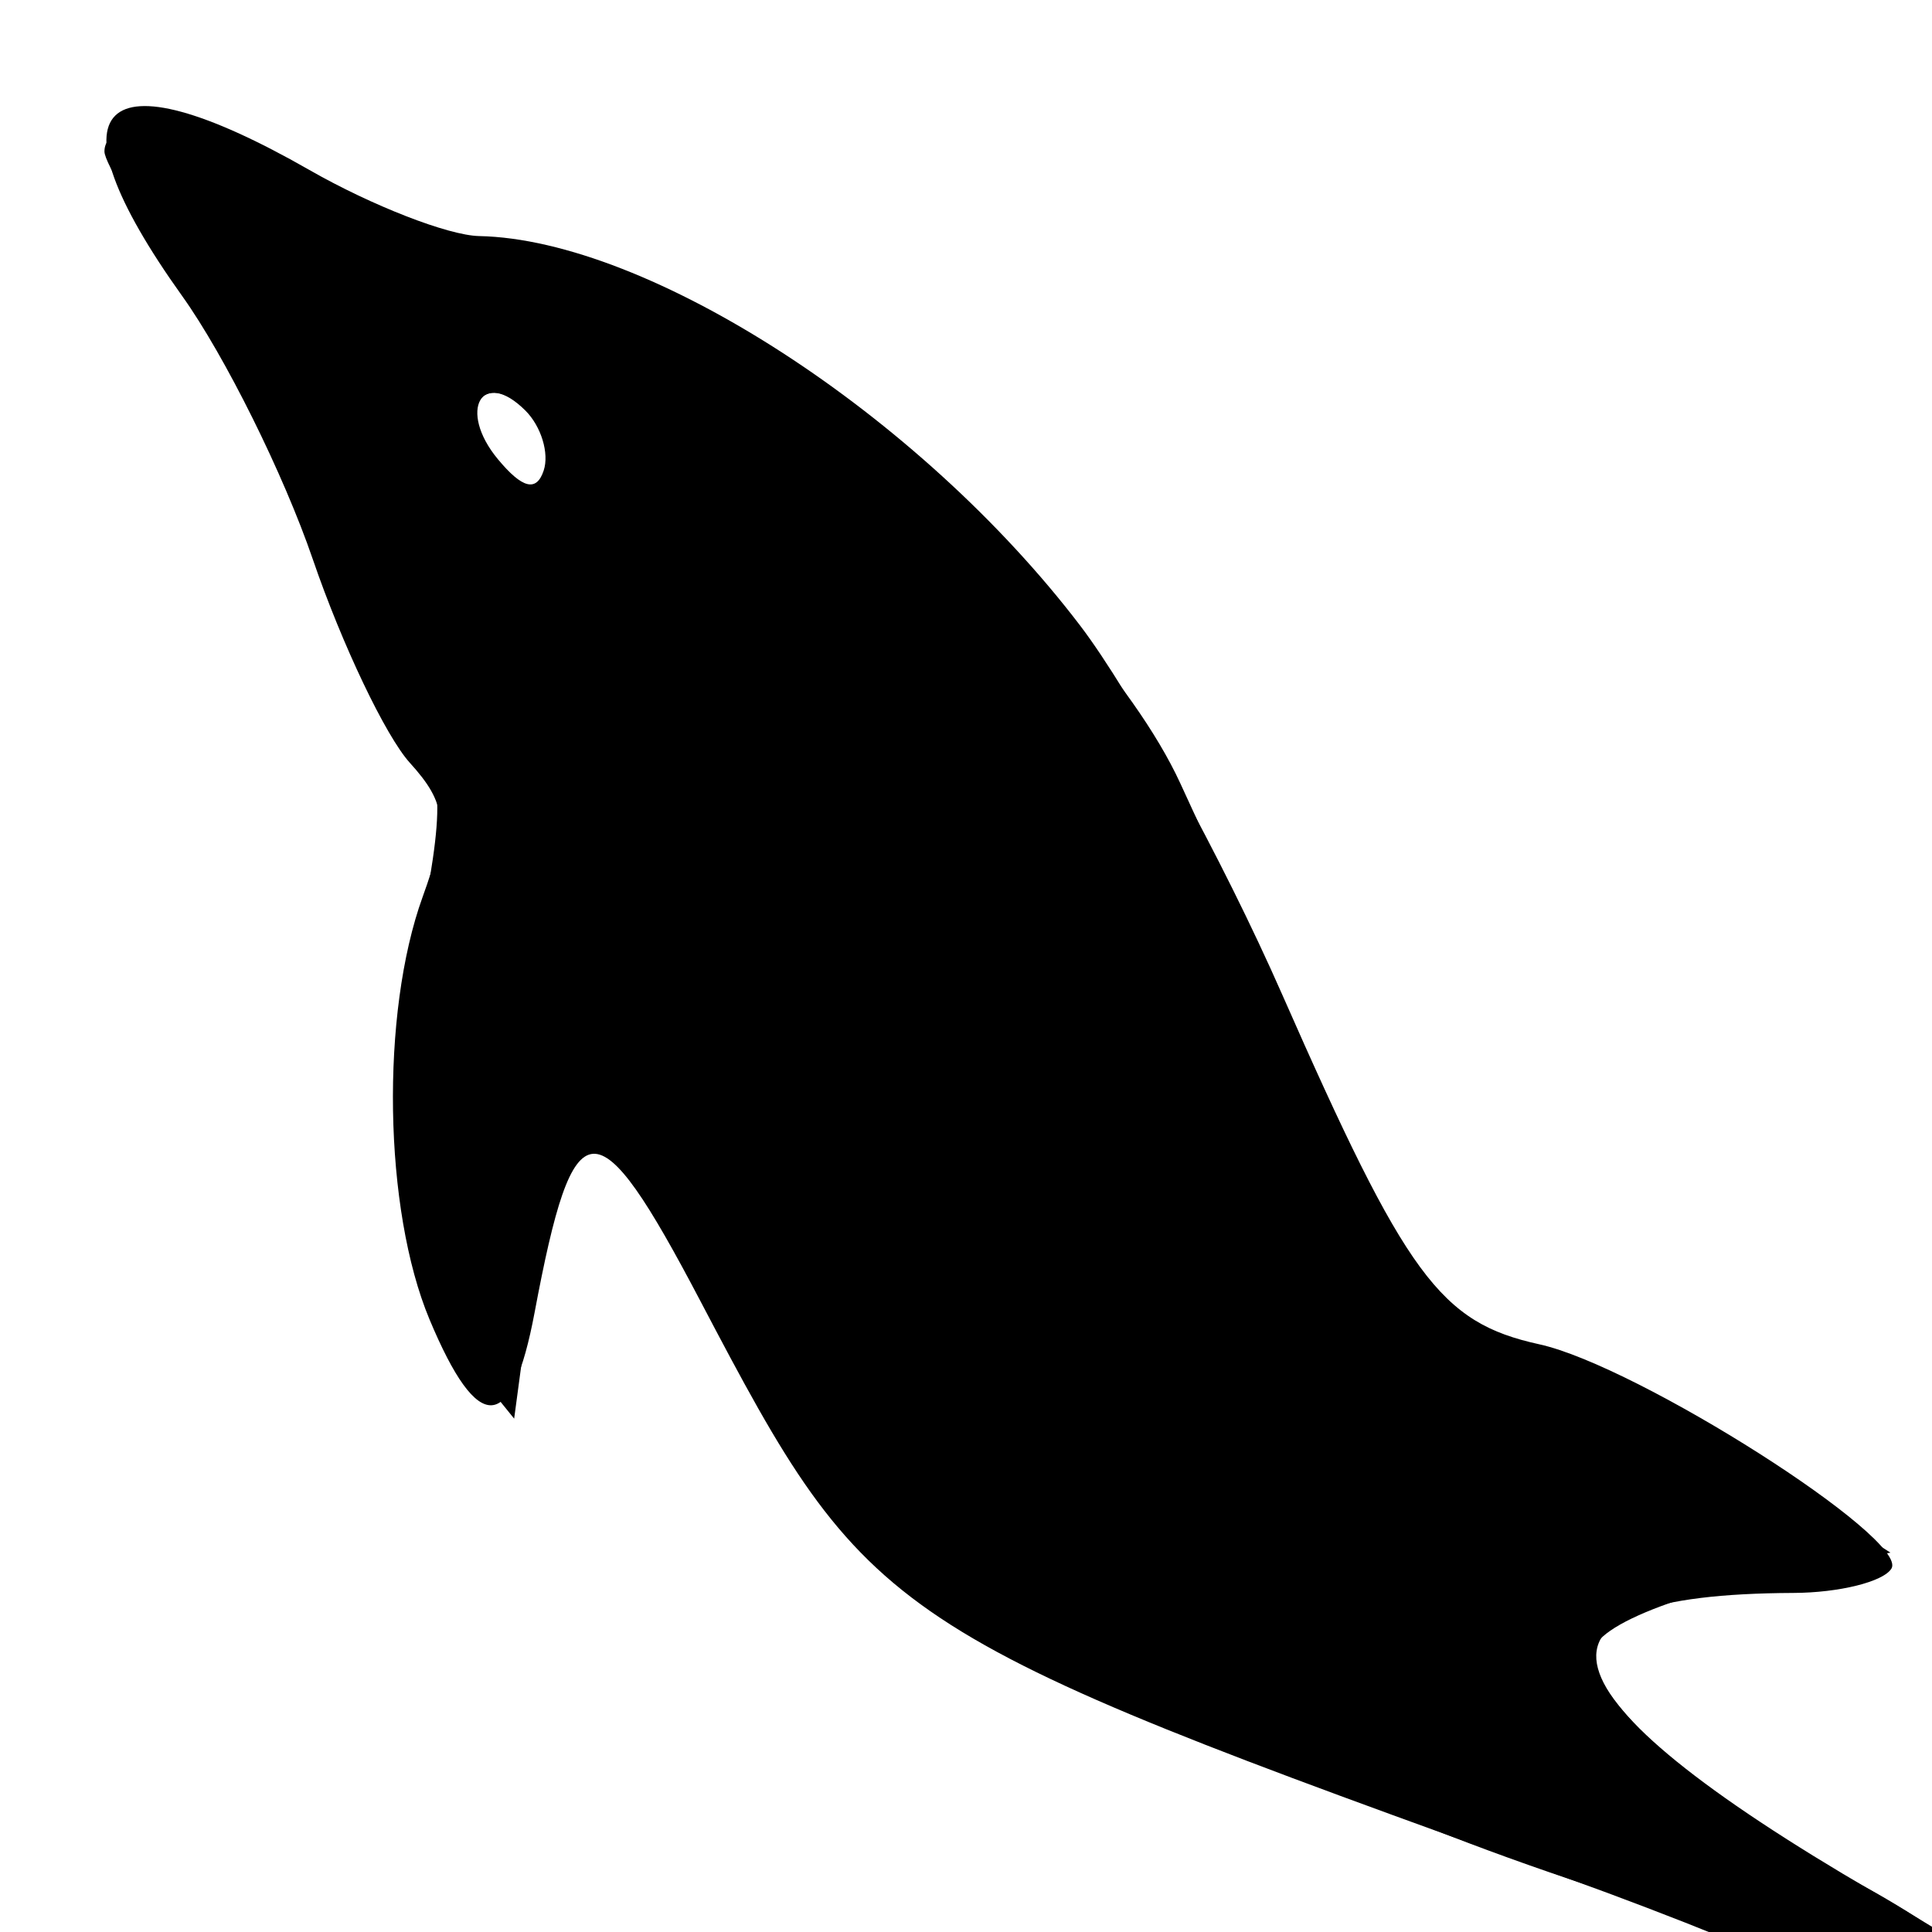 <!-- Generated by IcoMoon.io -->
<svg version="1.1" xmlns="http://www.w3.org/2000/svg" width="32" height="32" viewBox="0 0 32 32">
<title>mysql</title>
<path d="M30.062 32.774c-0.471-0.273-2.32-1.023-4.108-1.667-11.341-4.080-11.55-4.219-14.353-9.557-1.731-3.296-2.097-3.271-2.746 0.187-0.378 2.014-0.933 2.050-1.742 0.114-0.759-1.817-0.812-5.062-0.113-6.995 0.435-1.203 0.403-1.543-0.213-2.223-0.399-0.441-1.122-1.957-1.605-3.367s-1.458-3.375-2.166-4.365c-2.279-3.187-1.378-4.079 2.108-2.086 1.035 0.592 2.3 1.084 2.811 1.095 2.81 0.057 7.295 2.963 9.953 6.448 0.856 1.123 2.363 3.873 3.348 6.112 2.058 4.676 2.615 5.435 4.26 5.796 1.634 0.359 6.135 3.225 5.832 3.715-0.135 0.218-0.866 0.4-1.625 0.403-4.755 0.020-4.316 1.664 1.323 4.948 1.486 0.866 2.703 1.662 2.703 1.77 0 0.404-2.845 0.149-3.668-0.328zM8.704 6.802c-0.72-0.72-1.128-0.005-0.458 0.803 0.405 0.488 0.64 0.547 0.759 0.189 0.095-0.285-0.041-0.731-0.301-0.992z"></path>
<path d="M30.703 32.857c-0.357-0.235-2.161-0.911-4.009-1.503s-3.794-1.347-4.324-1.679c-0.53-0.332-2.278-1.031-3.883-1.553-3.305-1.075-4.892-2.654-7.109-7.078-1.090-2.173-1.342-2.43-1.819-1.855-0.305 0.367-0.664 1.487-0.799 2.488l-0.244 1.82-0.784-0.969c-1.16-1.433-1.439-3.751-0.825-6.844 0.474-2.385 0.458-2.846-0.12-3.487-0.366-0.406-1.095-1.888-1.62-3.292s-1.551-3.4-2.28-4.434c-1.94-2.753-1.16-3.237 2.411-1.497 1.524 0.742 3.201 1.35 3.727 1.35 2.547 0 8.97 5.278 10.524 8.649 0.384 0.832 1.463 3.176 2.397 5.208 1.629 3.541 1.778 3.718 3.596 4.263 1.043 0.313 2.777 1.176 3.853 1.918 1.608 1.109 1.802 1.376 1.091 1.5-2.459 0.426-4.108 1.041-4.108 1.533 0 0.789 2.083 2.632 4.137 3.661 0.967 0.484 2.013 1.187 2.323 1.561 0.487 0.586 0.423 0.679-0.461 0.674-0.564-0.004-1.318-0.199-1.675-0.434zM9.081 7.593c0-0.649-0.776-1.339-1.12-0.996-0.302 0.302 0.296 1.619 0.734 1.619 0.212 0 0.386-0.28 0.386-0.623z"></path>
<path d="M30.487 32.599c-0.951-0.363-2.995-1.056-4.541-1.539s-3.103-1.124-3.459-1.425c-0.357-0.3-1.19-0.675-1.852-0.832s-2.261-0.754-3.554-1.325c-1.918-0.848-2.638-1.49-3.916-3.487-0.861-1.346-1.843-3.111-2.182-3.922s-0.777-1.474-0.973-1.474c-0.517 0-1.361 2.024-1.361 3.264 0 1.275-0.661 1.384-1.288 0.213-0.821-1.534-0.954-4.484-0.297-6.609 0.592-1.915 0.578-2.122-0.205-3.117-0.461-0.586-1.215-2.161-1.676-3.499s-1.426-3.233-2.145-4.212c-0.72-0.978-1.308-1.935-1.308-2.126 0-0.704 1.996-0.312 3.676 0.723 0.951 0.586 2.301 1.071 2.999 1.079 2.066 0.022 5.007 1.732 7.794 4.533 2.097 2.108 2.991 3.477 4.535 6.945 2.529 5.682 2.872 6.176 4.637 6.663 0.823 0.227 2.497 1.055 3.719 1.839l2.222 1.426-2.142 0.357c-1.178 0.196-2.322 0.535-2.541 0.752-0.797 0.789 0.539 2.389 3.383 4.052 4.068 2.379 4.289 3.178 0.475 1.721zM9.081 7.351c0-0.578-0.288-0.865-0.869-0.865-0.76 0-0.801 0.108-0.328 0.865 0.297 0.476 0.688 0.865 0.869 0.865s0.328-0.389 0.328-0.865z"></path>
<path d="M30.487 32.589c-0.951-0.369-3.063-1.131-4.693-1.695s-3.187-1.201-3.459-1.416c-0.273-0.215-1.274-0.636-2.225-0.935-5.014-1.575-5.591-2.085-8.458-7.483-1.327-2.498-1.643-2.843-2.104-2.287-0.298 0.36-0.649 1.447-0.779 2.417-0.315 2.347-1.063 1.999-1.762-0.819-0.484-1.952-0.465-2.602 0.134-4.662 0.621-2.136 0.625-2.472 0.043-3.115-0.359-0.397-1.217-2.108-1.907-3.804s-1.673-3.615-2.184-4.264c-1.912-2.43-0.664-3.127 2.314-1.292 0.951 0.586 2.271 1.071 2.933 1.079 3.809 0.043 9.301 4.957 11.953 10.695 3.153 6.822 3.098 6.744 5.325 7.568 1.127 0.417 2.867 1.298 3.866 1.957 1.685 1.111 1.74 1.207 0.762 1.312-1.72 0.185-4.299 0.978-4.299 1.321 0 0.898 1.646 2.406 4.343 3.982 3.879 2.265 3.966 2.903 0.197 1.443zM9.081 7.398c0-0.8-0.983-1.514-1.446-1.051-0.286 0.286 0.661 1.87 1.117 1.87 0.181 0 0.328-0.368 0.328-0.819z"></path>
<path d="M30.919 32.596c-0.951-0.365-3.098-1.107-4.771-1.648s-3.424-1.206-3.892-1.477c-0.468-0.271-2.001-0.908-3.406-1.416-3.309-1.197-5.076-2.884-7.125-6.804-1.663-3.182-1.664-3.182-2.37-2.174-0.389 0.555-0.706 1.538-0.706 2.184 0 1.594-0.629 1.872-1.234 0.544-0.627-1.377-0.641-5.258-0.024-7.027 0.4-1.149 0.339-1.52-0.406-2.467-0.482-0.613-1.21-2.126-1.616-3.361s-1.294-3.059-1.973-4.053c-0.679-0.994-1.234-2.037-1.234-2.317 0-0.697 2.056-0.175 3.55 0.902 0.644 0.464 1.725 0.844 2.402 0.844 2.861 0 8.3 3.929 10.58 7.644 0.558 0.909 1.757 3.344 2.664 5.409 1.749 3.985 2.424 4.837 4.156 5.251 0.595 0.142 2.151 0.942 3.459 1.777 2.318 1.48 2.344 1.519 1.038 1.53-1.559 0.013-4.065 0.809-4.065 1.292 0 0.838 1.855 2.524 4.272 3.881 1.456 0.818 2.647 1.645 2.647 1.838 0 0.427 0.15 0.454-1.946-0.35zM9.106 6.965c-0.268-0.501-0.773-0.911-1.121-0.911-0.807 0-0.796 0.215 0.079 1.551 0.868 1.324 1.79 0.758 1.042-0.64z"></path>
<path d="M29.838 32.217c-0.595-0.34-2.151-0.932-3.459-1.316s-2.768-0.945-3.243-1.246c-0.476-0.301-2.197-0.989-3.824-1.528-3.833-1.27-5.433-2.729-7.438-6.788l-1.636-3.312-0.78 0.963c-0.429 0.53-0.916 1.679-1.082 2.554l-0.302 1.591-0.557-1.297c-0.702-1.634-0.75-5.134-0.096-6.943 0.43-1.189 0.378-1.556-0.372-2.625-0.479-0.684-1.198-2.24-1.598-3.458s-1.297-2.97-1.995-3.892c-2.185-2.887-1.556-3.516 1.67-1.671 1.035 0.592 2.384 1.076 2.999 1.076 1.785 0 4.718 1.654 7.498 4.228 2.557 2.367 2.835 2.835 7.059 11.859 0.6 1.283 1.15 1.733 2.776 2.273 1.115 0.37 2.8 1.202 3.745 1.849l1.718 1.175-2.113 0.308c-1.162 0.169-2.31 0.505-2.551 0.746-0.66 0.66 0.735 2.507 2.917 3.861 3.756 2.33 3.591 2.191 2.612 2.202-0.476 0.006-1.351-0.268-1.946-0.608zM9.297 7.579c0-0.814-1.284-1.898-1.725-1.457-0.399 0.399 0.741 2.567 1.259 2.394 0.256-0.085 0.466-0.507 0.466-0.937z"></path>
<path d="M31.568 32.407c0-0.252 0.195-0.338 0.432-0.191s0.432 0.353 0.432 0.458c0 0.105-0.195 0.191-0.432 0.191s-0.432-0.206-0.432-0.458zM28.108 25.78c0-0.367 2.199-0.557 2.414-0.209 0.127 0.206-0.364 0.374-1.091 0.374s-1.323-0.075-1.323-0.166zM6.953 20.072c0.021-0.504 0.123-0.606 0.261-0.261 0.125 0.312 0.11 0.685-0.034 0.829s-0.246-0.112-0.227-0.568zM6.953 16.613c0.021-0.504 0.123-0.606 0.261-0.261 0.125 0.312 0.11 0.685-0.034 0.829s-0.246-0.112-0.227-0.568zM7.818 13.586c0.021-0.504 0.123-0.606 0.261-0.261 0.125 0.312 0.11 0.685-0.034 0.829s-0.246-0.112-0.227-0.568zM15.763 8.973l-1.709-1.838 1.838 1.709c1.709 1.59 2.037 1.966 1.709 1.966-0.071 0-0.898-0.827-1.838-1.838zM6.838 4.461c0.312-0.125 0.685-0.11 0.829 0.034s-0.112 0.246-0.568 0.227c-0.504-0.021-0.606-0.123-0.261-0.261zM2.162 2.595c0-0.238 0.206-0.432 0.458-0.432s0.338 0.195 0.191 0.432c-0.147 0.238-0.353 0.432-0.458 0.432s-0.191-0.195-0.191-0.432z"></path>
</svg>
